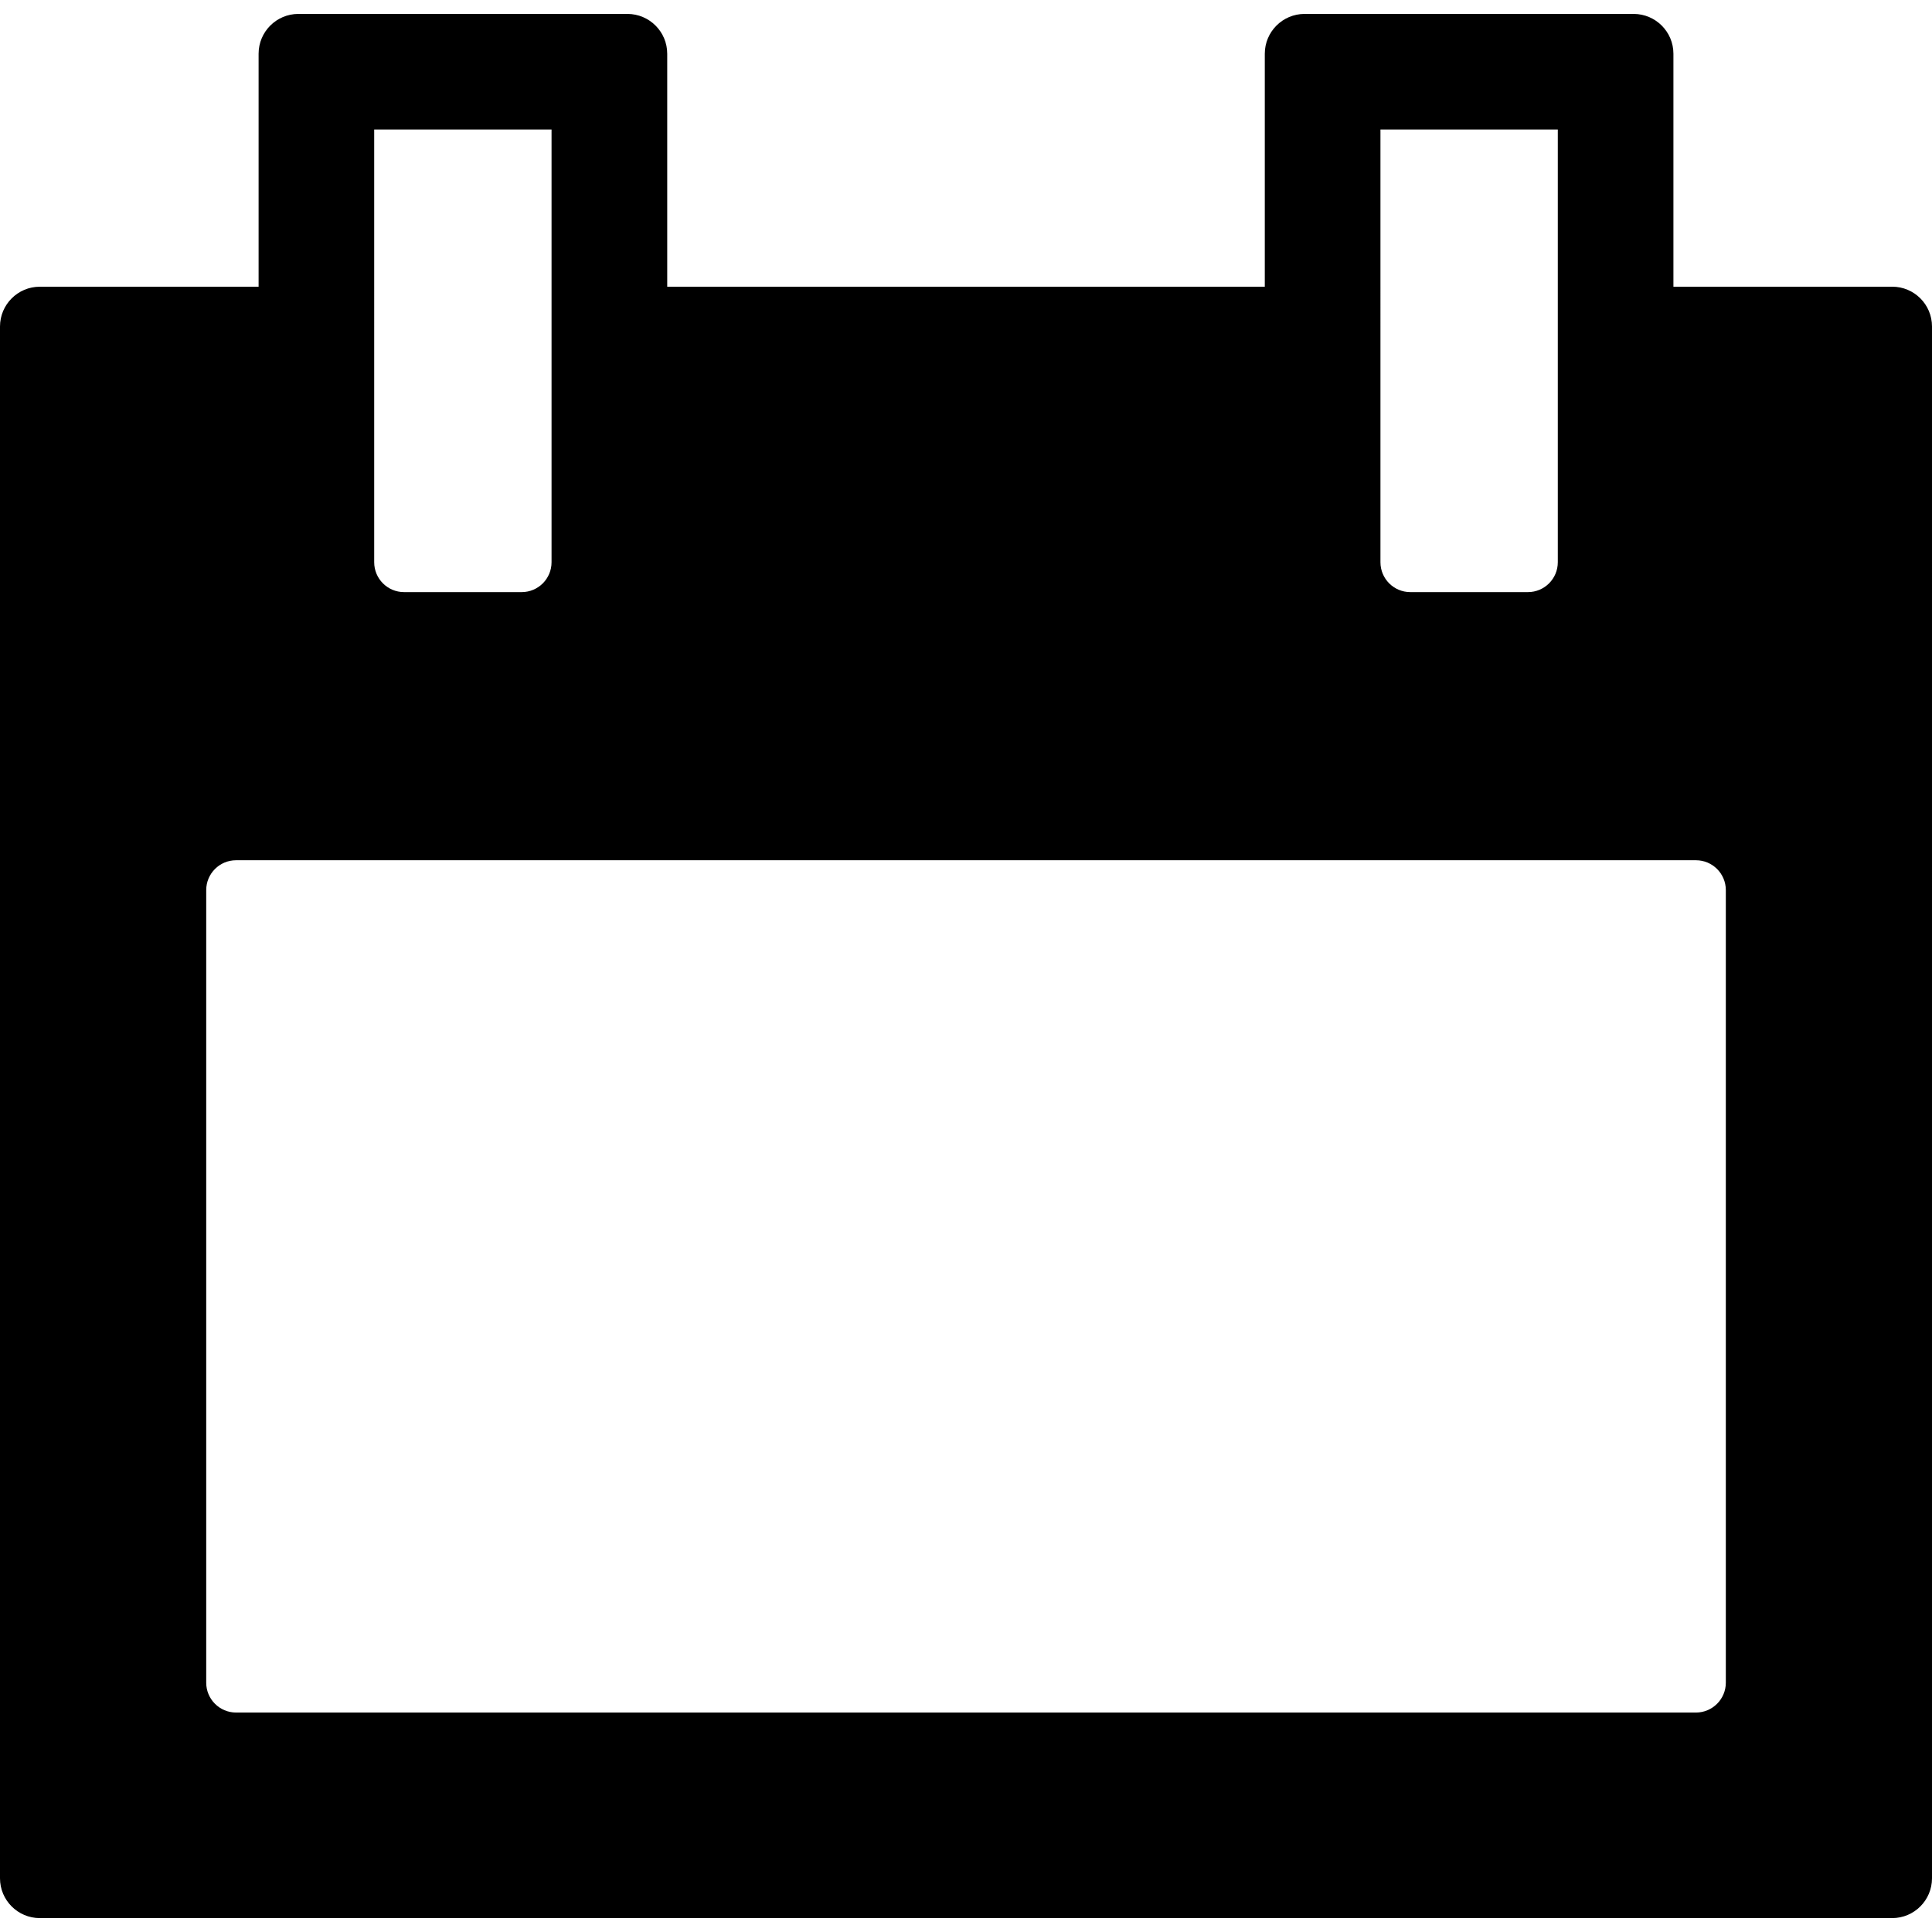 <?xml version="1.0" encoding="iso-8859-1"?>
<!-- Generator: Adobe Illustrator 16.0.0, SVG Export Plug-In . SVG Version: 6.00 Build 0)  -->
<!DOCTYPE svg PUBLIC "-//W3C//DTD SVG 1.1//EN" "http://www.w3.org/Graphics/SVG/1.1/DTD/svg11.dtd">
<svg version="1.1" id="Capa_1" xmlns="http://www.w3.org/2000/svg" xmlns:xlink="http://www.w3.org/1999/xlink" x="0px" y="0px"
	 width="97.033px" height="97.033px" viewBox="0 0 97.033 97.033" style="enable-background:new 0 0 97.033 97.033;"
	 xml:space="preserve">
<g>
	<path d="M95.034,14.399H84.046V2.699c0-1.104-0.896-2-2-2H65.523c-1.104,0-2,0.896-2,2v11.701H33.511V2.699c0-1.104-0.896-2-2-2
		H14.988c-1.104,0-2,0.896-2,2v11.701H2c-1.104,0-2,0.896-2,2v77.935c0,1.104,0.896,2,2,2h93.033c1.104,0,2-0.896,2-2V16.399
		C97.034,15.294,96.139,14.399,95.034,14.399z M69.332,6.506h8.907v21.732c0,0.829-0.673,1.5-1.5,1.5h-5.907
		c-0.828,0-1.5-0.671-1.5-1.5V6.506z M18.794,6.506h8.907v21.732c0,0.829-0.672,1.5-1.5,1.5h-5.907c-0.828,0-1.5-0.671-1.5-1.5
		V6.506z M86.678,84.511c0,0.828-0.673,1.5-1.5,1.5H11.857c-0.828,0-1.5-0.672-1.5-1.5V44.705c0-0.829,0.672-1.5,1.5-1.5h73.321
		c0.827,0,1.5,0.671,1.5,1.5V84.511z"/>
</g>
<g>
</g>
<g>
</g>
<g>
</g>
<g>
</g>
<g>
</g>
<g>
</g>
<g>
</g>
<g>
</g>
<g>
</g>
<g>
</g>
<g>
</g>
<g>
</g>
<g>
</g>
<g>
</g>
<g>
</g>
</svg>
